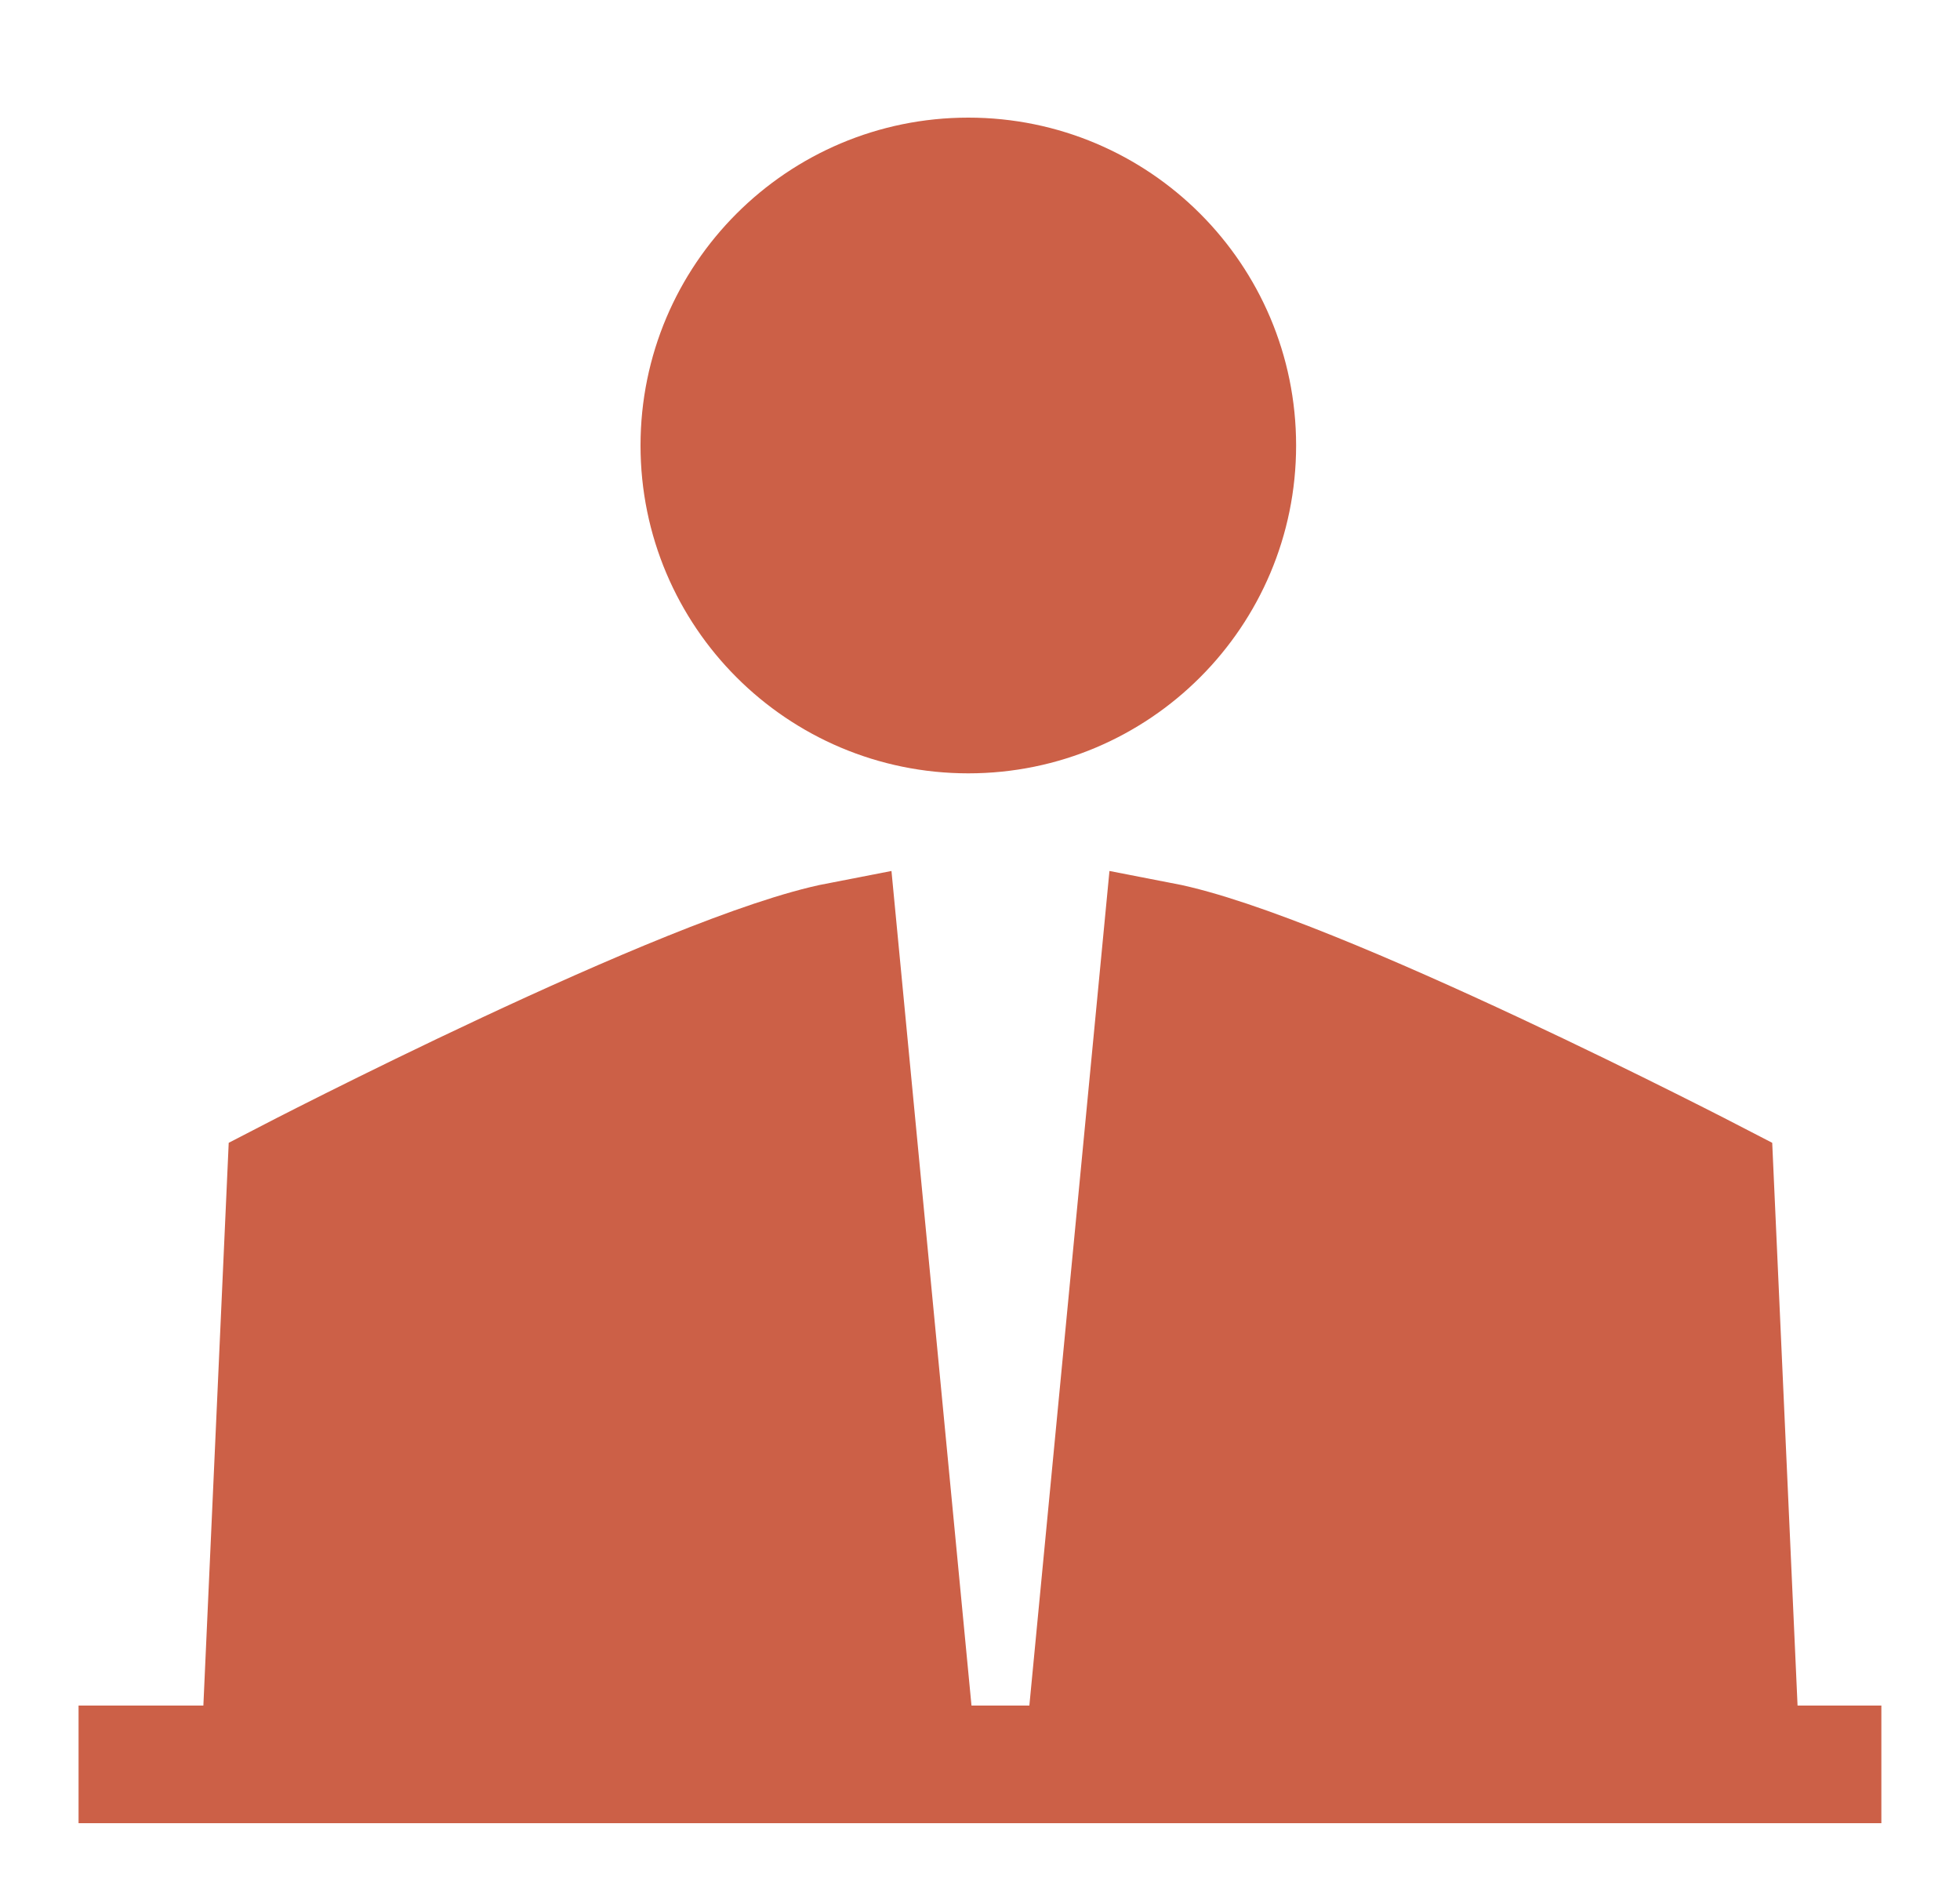 <svg width="25" height="24" viewBox="0 0 25 24" fill="none" xmlns="http://www.w3.org/2000/svg">
<circle cx="12.351" cy="5.681" r="3.431" fill="#CC6047" stroke="#CC6047" stroke-width="1.5"/>
<path d="M10.703 12L11.71 22.5H3.311L3.647 15.04C3.647 15.04 8.799 12.368 10.703 12Z" fill="#CC6047" stroke="#CC6047" stroke-width="1.5"/>
<path d="M14.819 12L13.811 22.5H22.211L21.875 15.04C21.875 15.04 16.723 12.368 14.819 12Z" fill="#CC6047" stroke="#CC6047" stroke-width="1.5"/>
<path d="M1.002 22.5H23.997" stroke="#CC6047" stroke-width="1.5" stroke-linejoin="round"/>
</svg>
